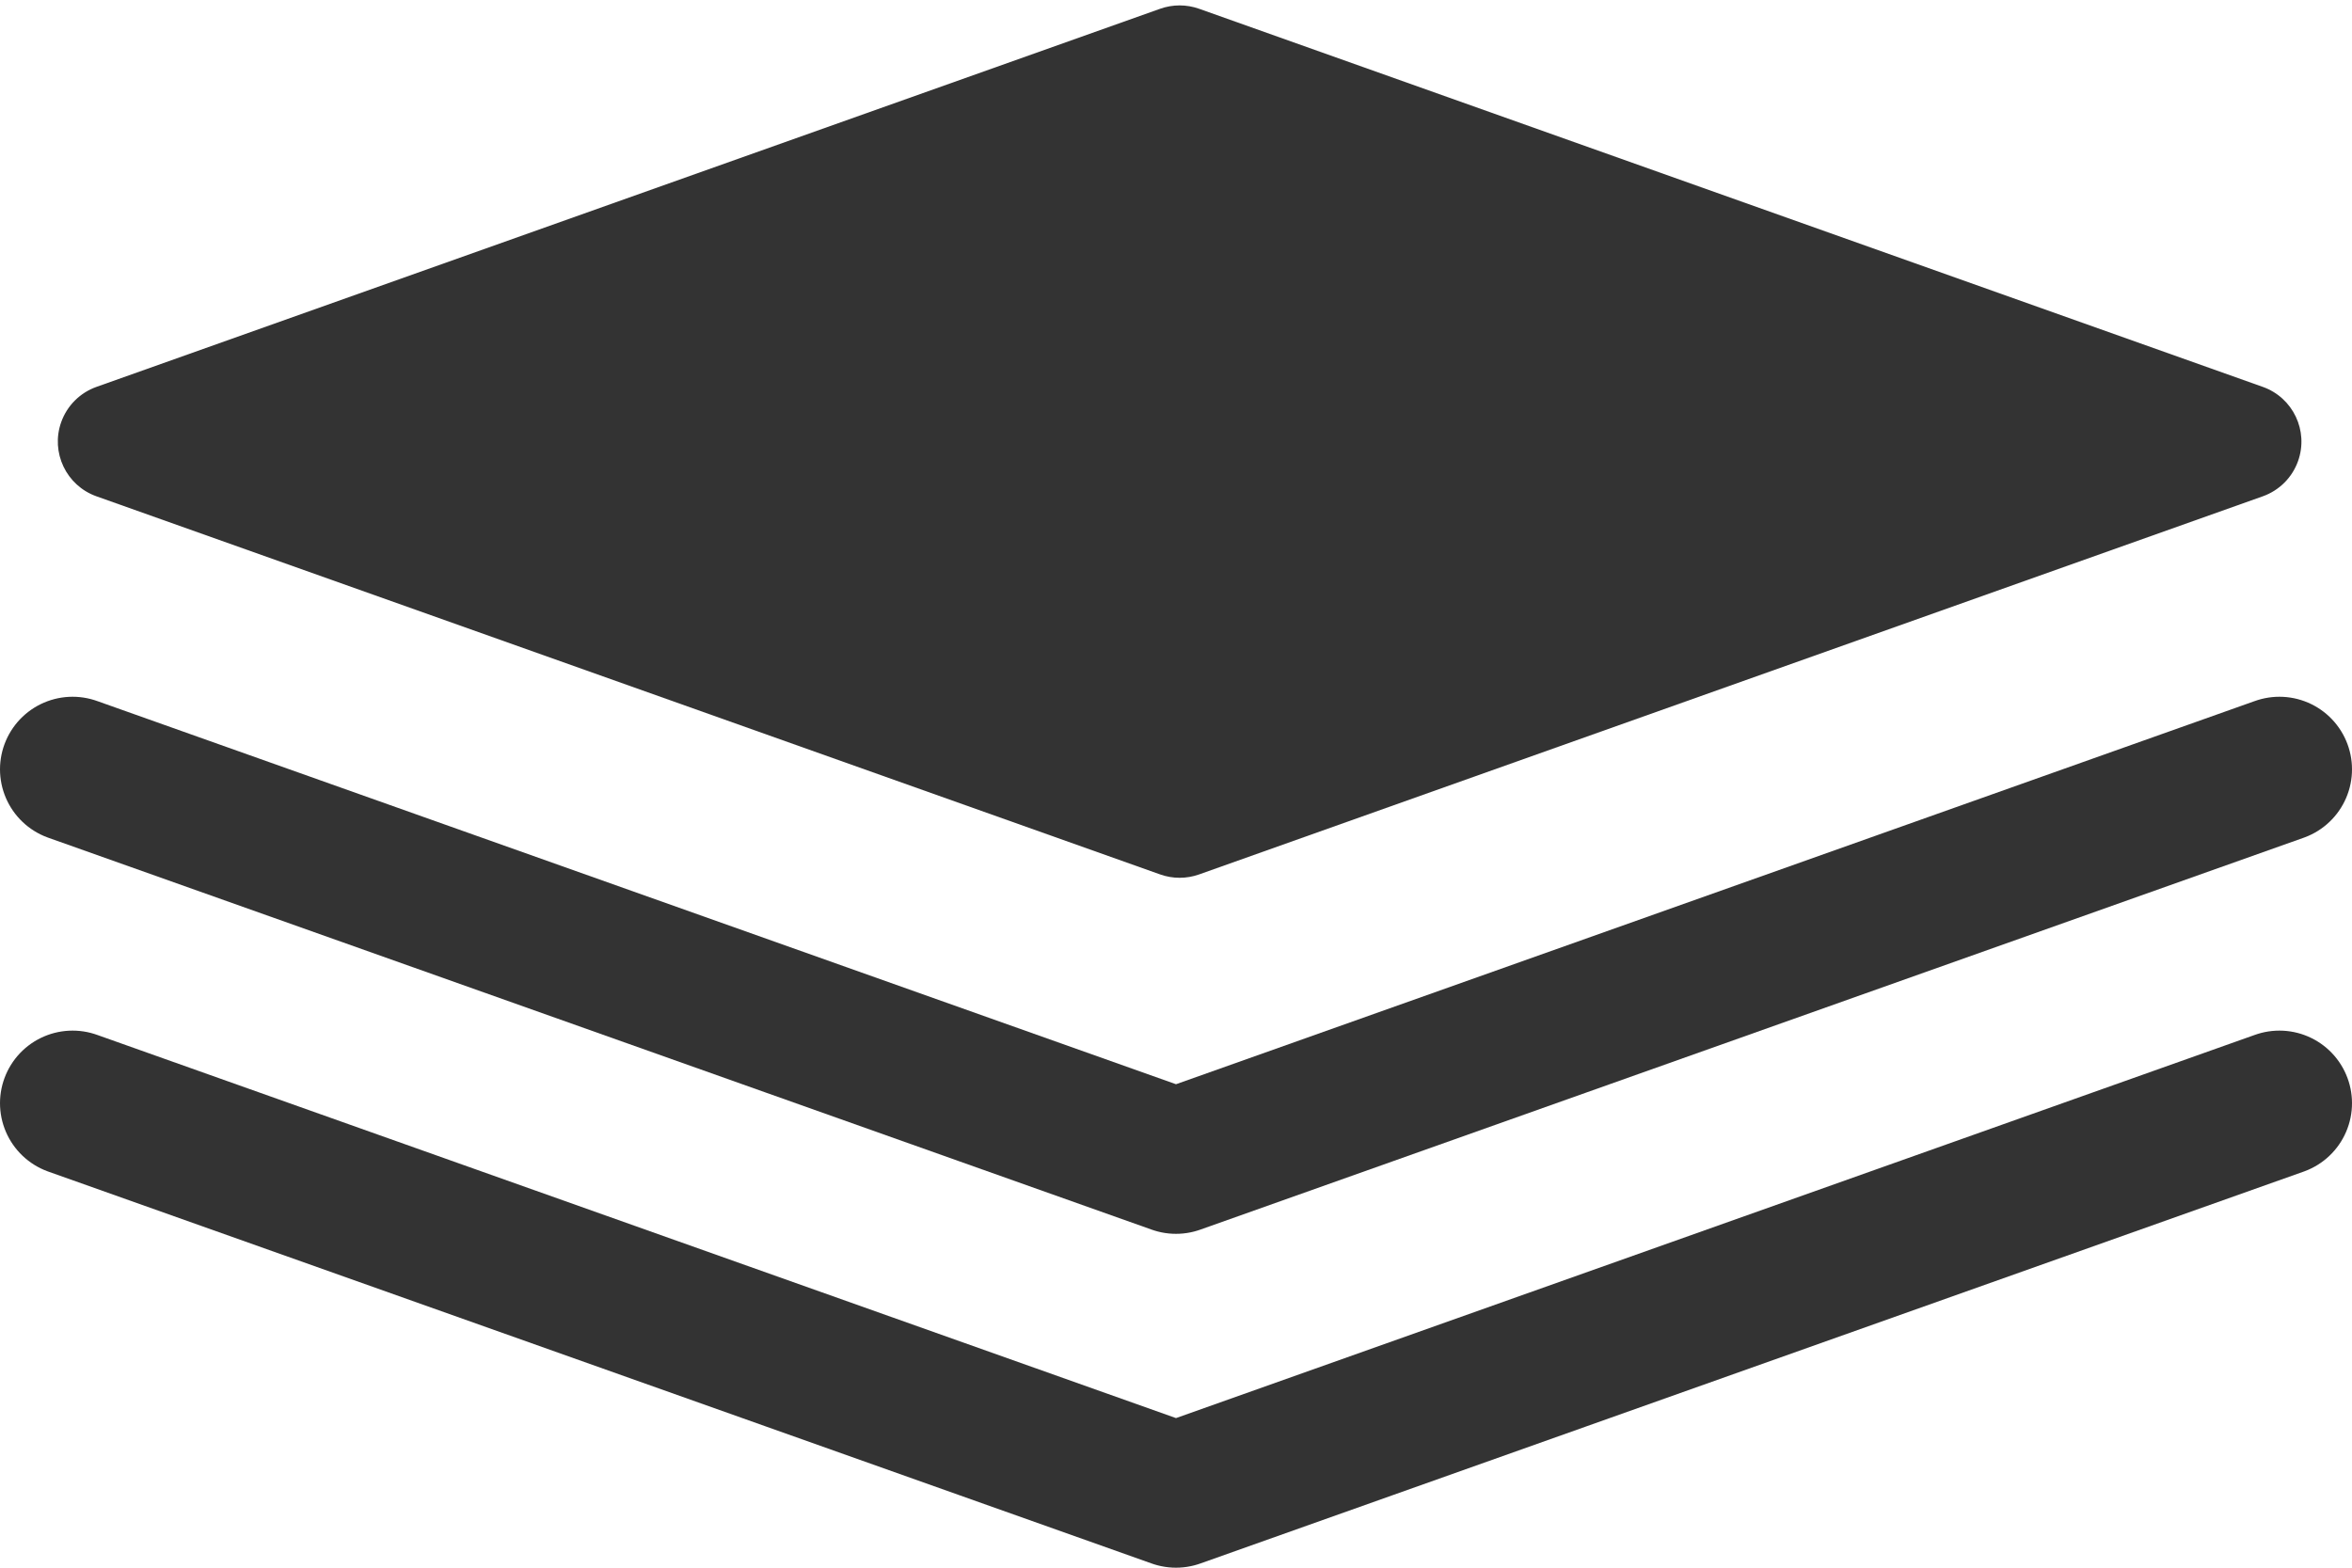 <?xml version="1.0" encoding="UTF-8"?>
<svg width="324px" height="216px" viewBox="0 0 324 216" version="1.1" xmlns="http://www.w3.org/2000/svg" xmlns:xlink="http://www.w3.org/1999/xlink">
    <!-- Generator: Sketch 55.2 (78181) - https://sketchapp.com -->
    <title>Base Map Layers</title>
    <desc>Created with Sketch.</desc>
    <g id="Page-1" stroke="none" stroke-width="1" fill="none" fill-rule="evenodd">
        <g id="Group" transform="translate(-7.913, 0.254)">
            <g id="Stacked" transform="translate(17.913, 105.746)" stroke="#333333" stroke-linecap="round" stroke-linejoin="round" stroke-width="20">
                <polyline id="Path" points="304 46 152 100 0 46"></polyline>
                <polyline id="Path" points="304 0 152 54 0 0"></polyline>
            </g>
            <path d="M319.625,68.128 L173.093,120.228 C171.359,120.844 169.466,120.844 167.733,120.228 L21.2,68.128 C17.037,66.648 14.862,62.073 16.343,57.91 C17.149,55.643 18.933,53.859 21.2,53.052 L167.733,0.953 C169.466,0.337 171.359,0.337 173.093,0.953 L319.625,53.052 C323.788,54.533 325.963,59.107 324.483,63.27 C323.677,65.538 321.893,67.322 319.625,68.128 Z" id="Top" fill="#333333"></path>
        </g>
    </g>
</svg>